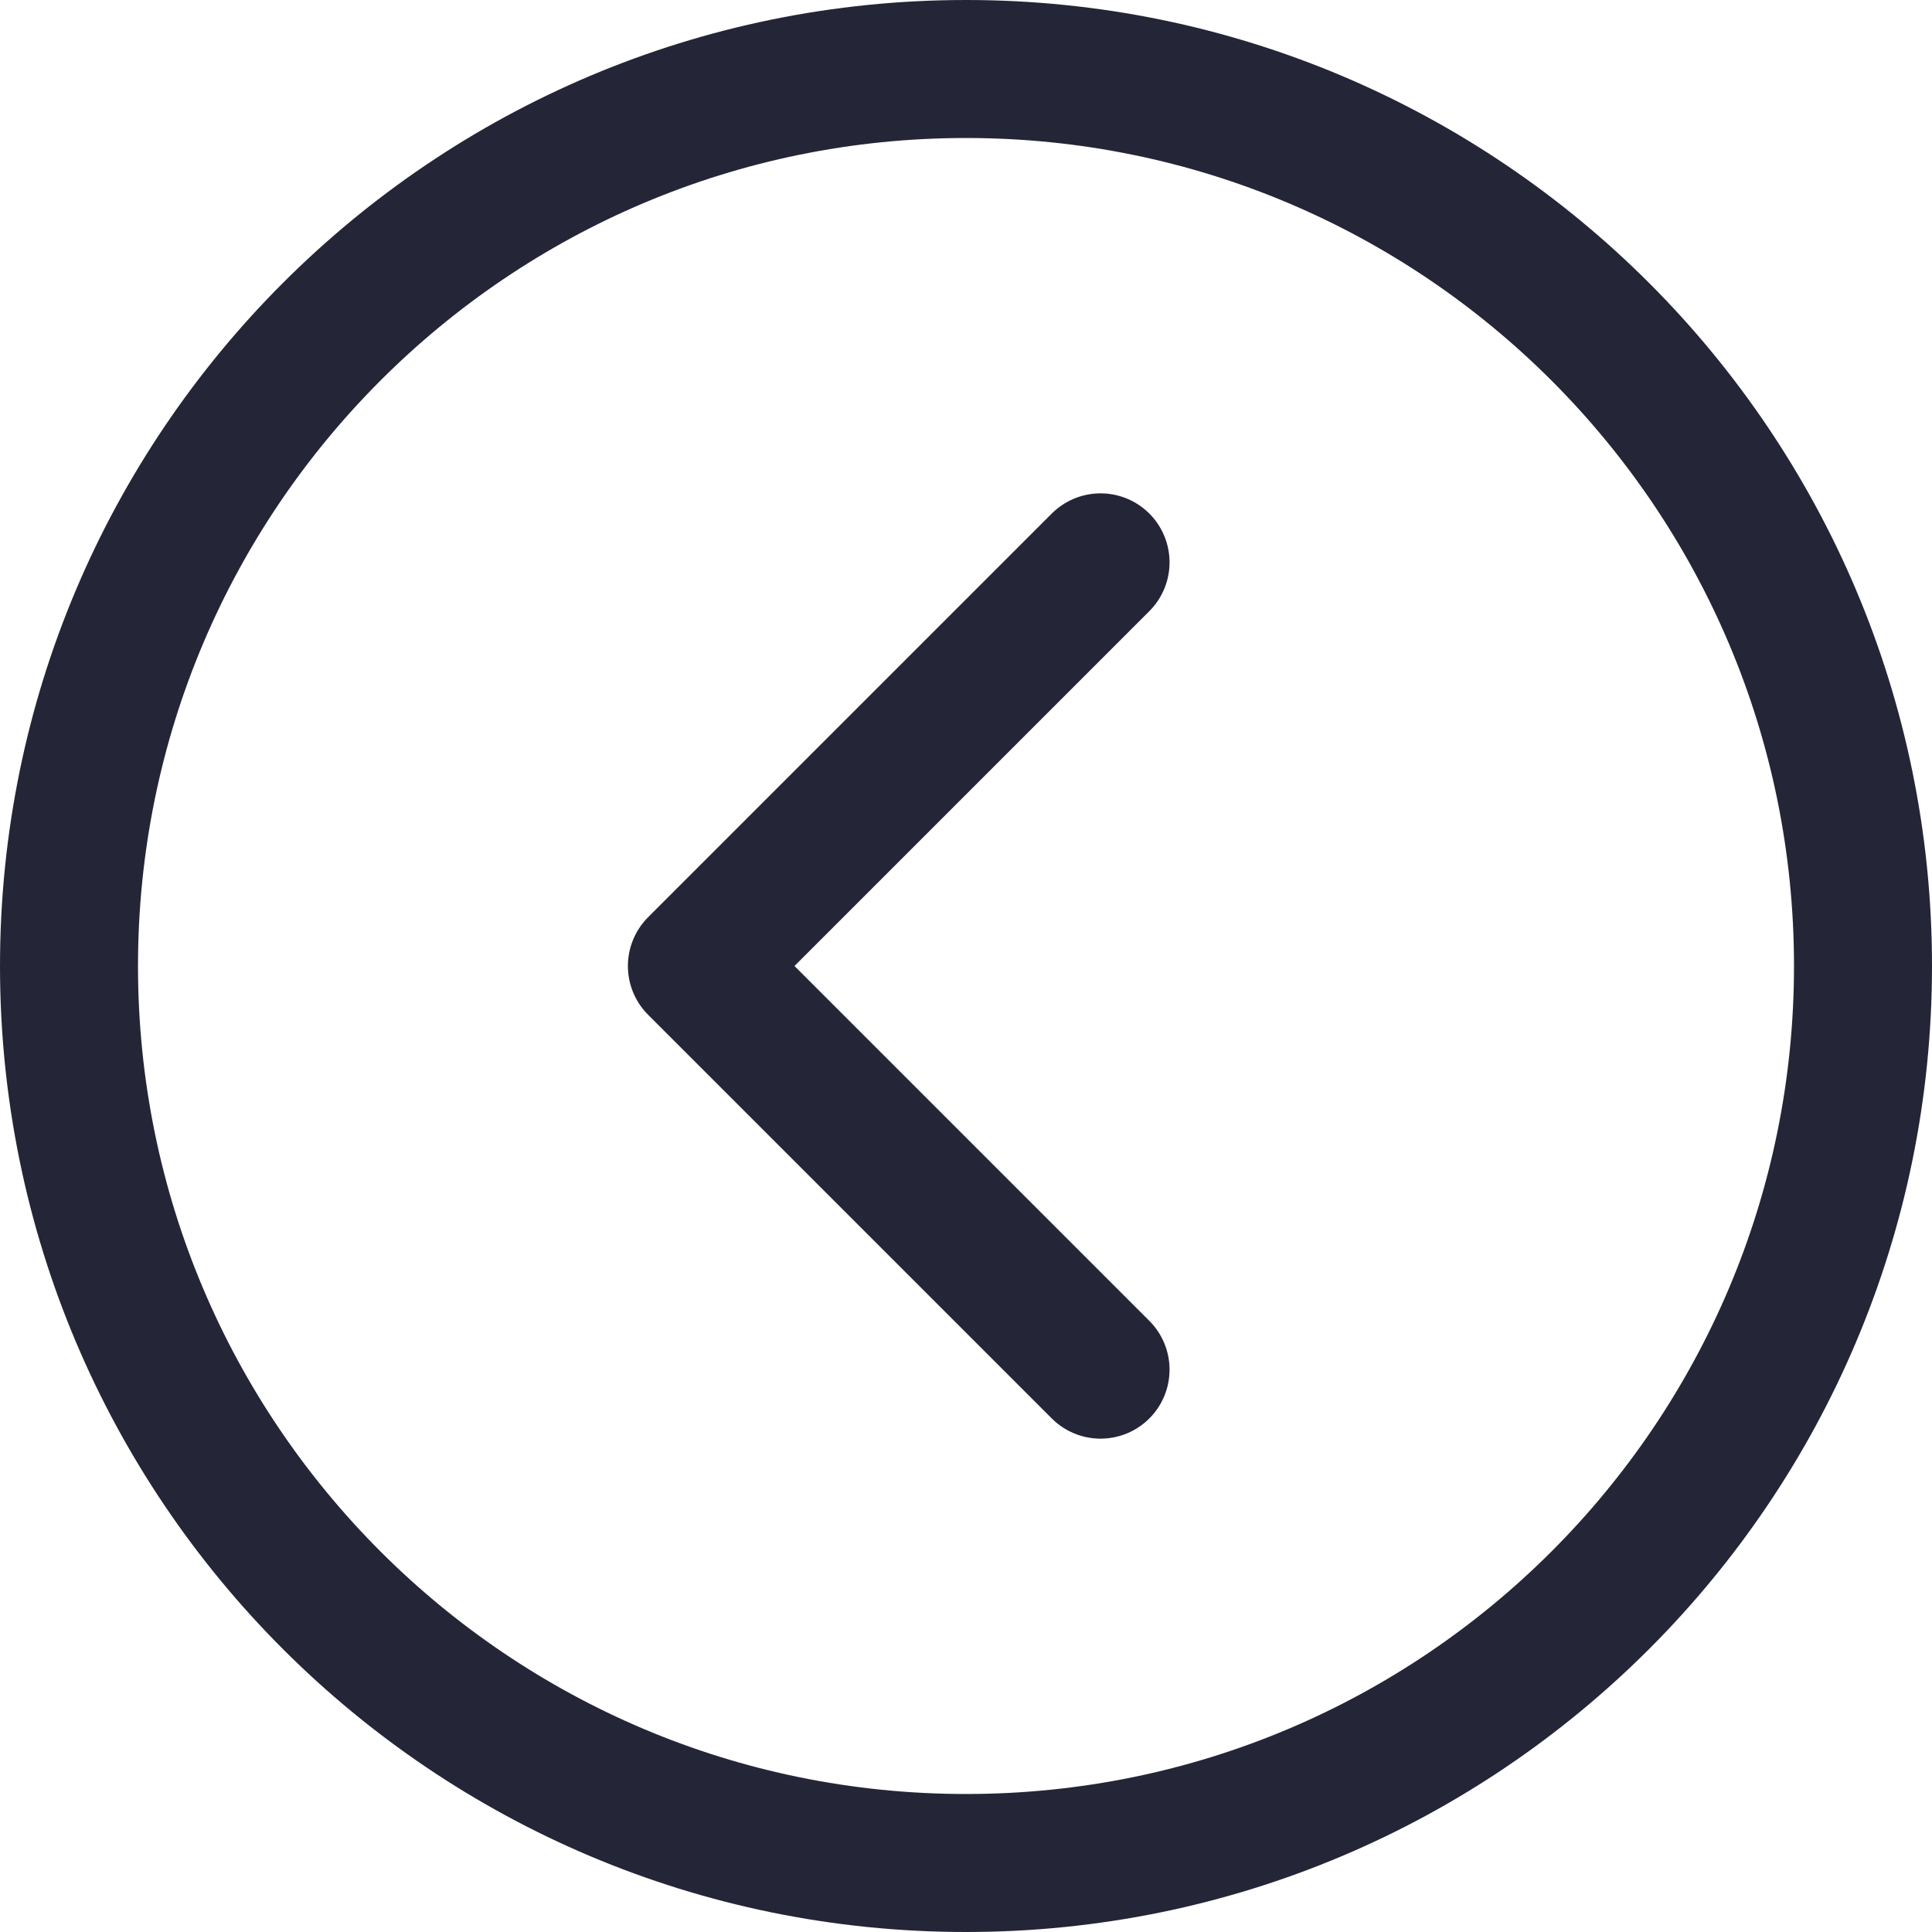 <svg width="28" height="28" viewBox="0 0 28 28" fill="none" xmlns="http://www.w3.org/2000/svg">
<path d="M14 1C6.82 1 1 6.82 1 14C1 21.18 6.82 27 14 27C21.18 27 27 21.18 27 14C27 6.82 21.18 1 14 1Z" stroke="#242537" stroke-width="2" stroke-linejoin="round"/>
<path d="M15.95 8.15L10.1 14L15.95 19.85" stroke="#242537" stroke-width="2" stroke-linecap="round" stroke-linejoin="round"/>
</svg>
